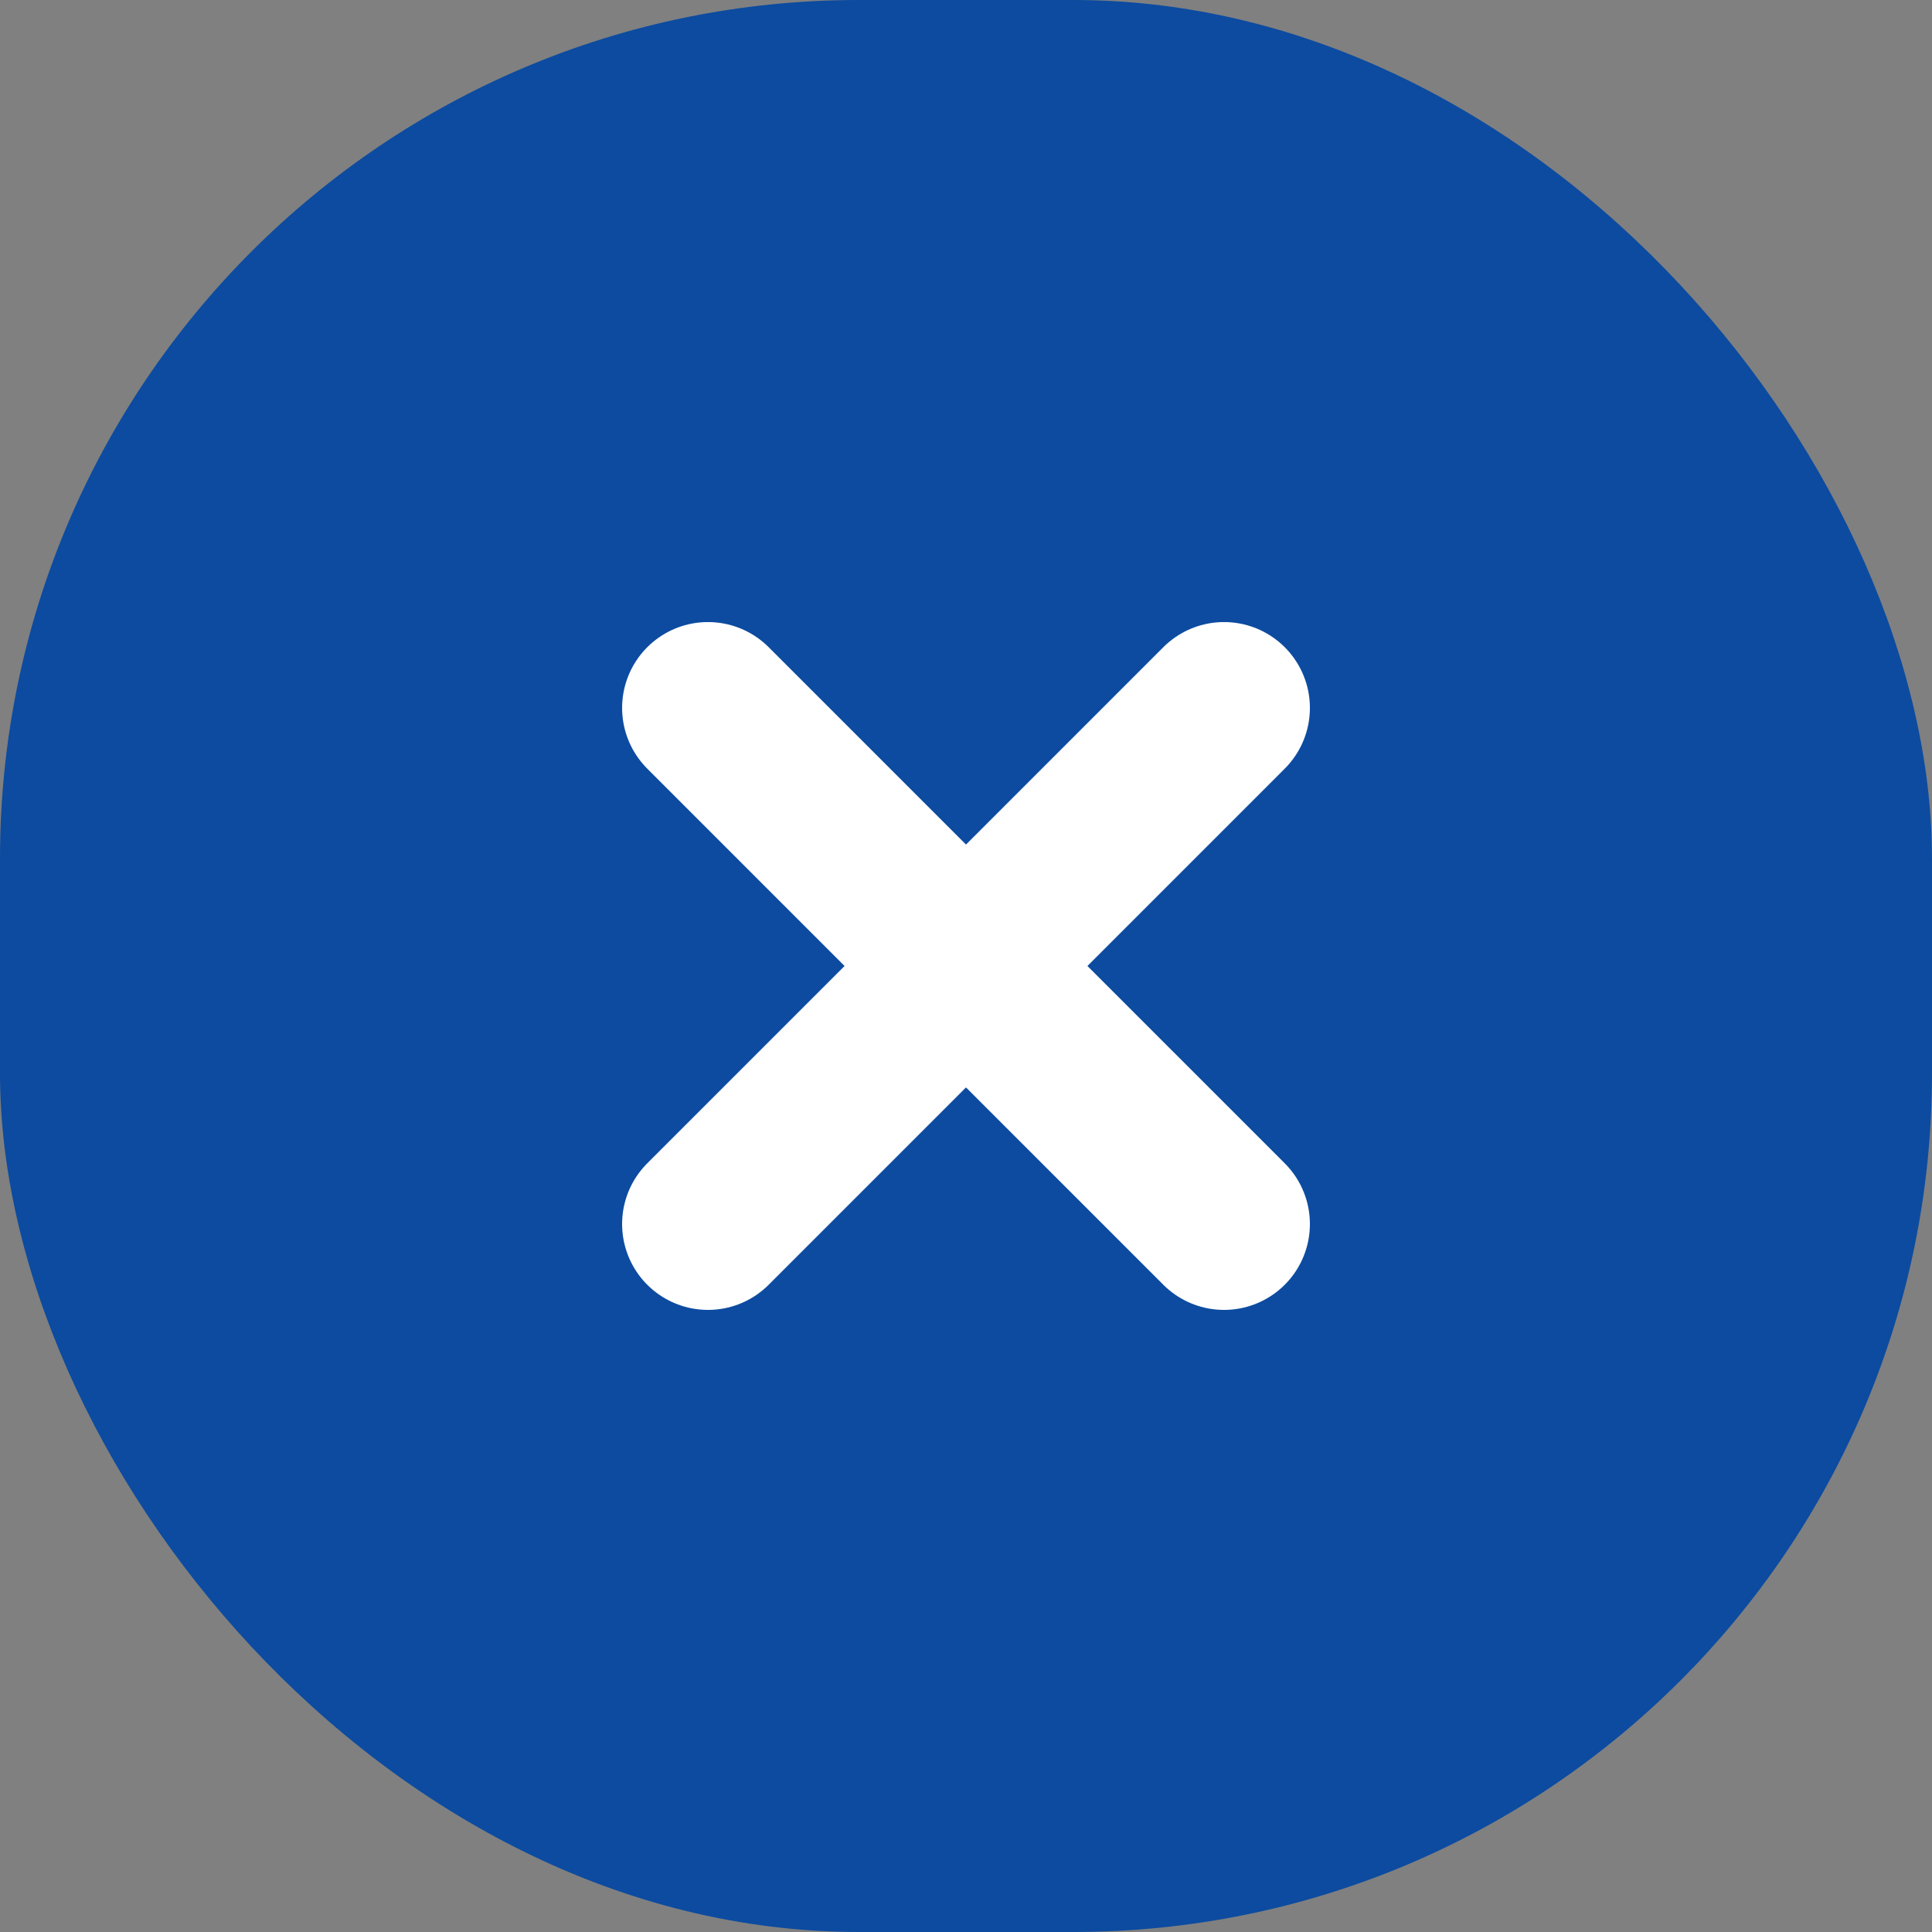 <svg width="45" height="45" viewBox="0 0 45 45" fill="none" xmlns="http://www.w3.org/2000/svg">
<rect x="0" y="0" width="45" height="45" fill="#808080" stroke="none"/>
<rect width="45" height="45" rx="20" fill="#0C4BA0"/>
<path d="M16.49 28.51L22.5 22.5M22.5 22.5L28.51 16.489M22.5 22.5L28.51 28.51M22.5 22.5L16.49 16.489" stroke="white" stroke-width="4" stroke-linecap="round"/>
</svg>
